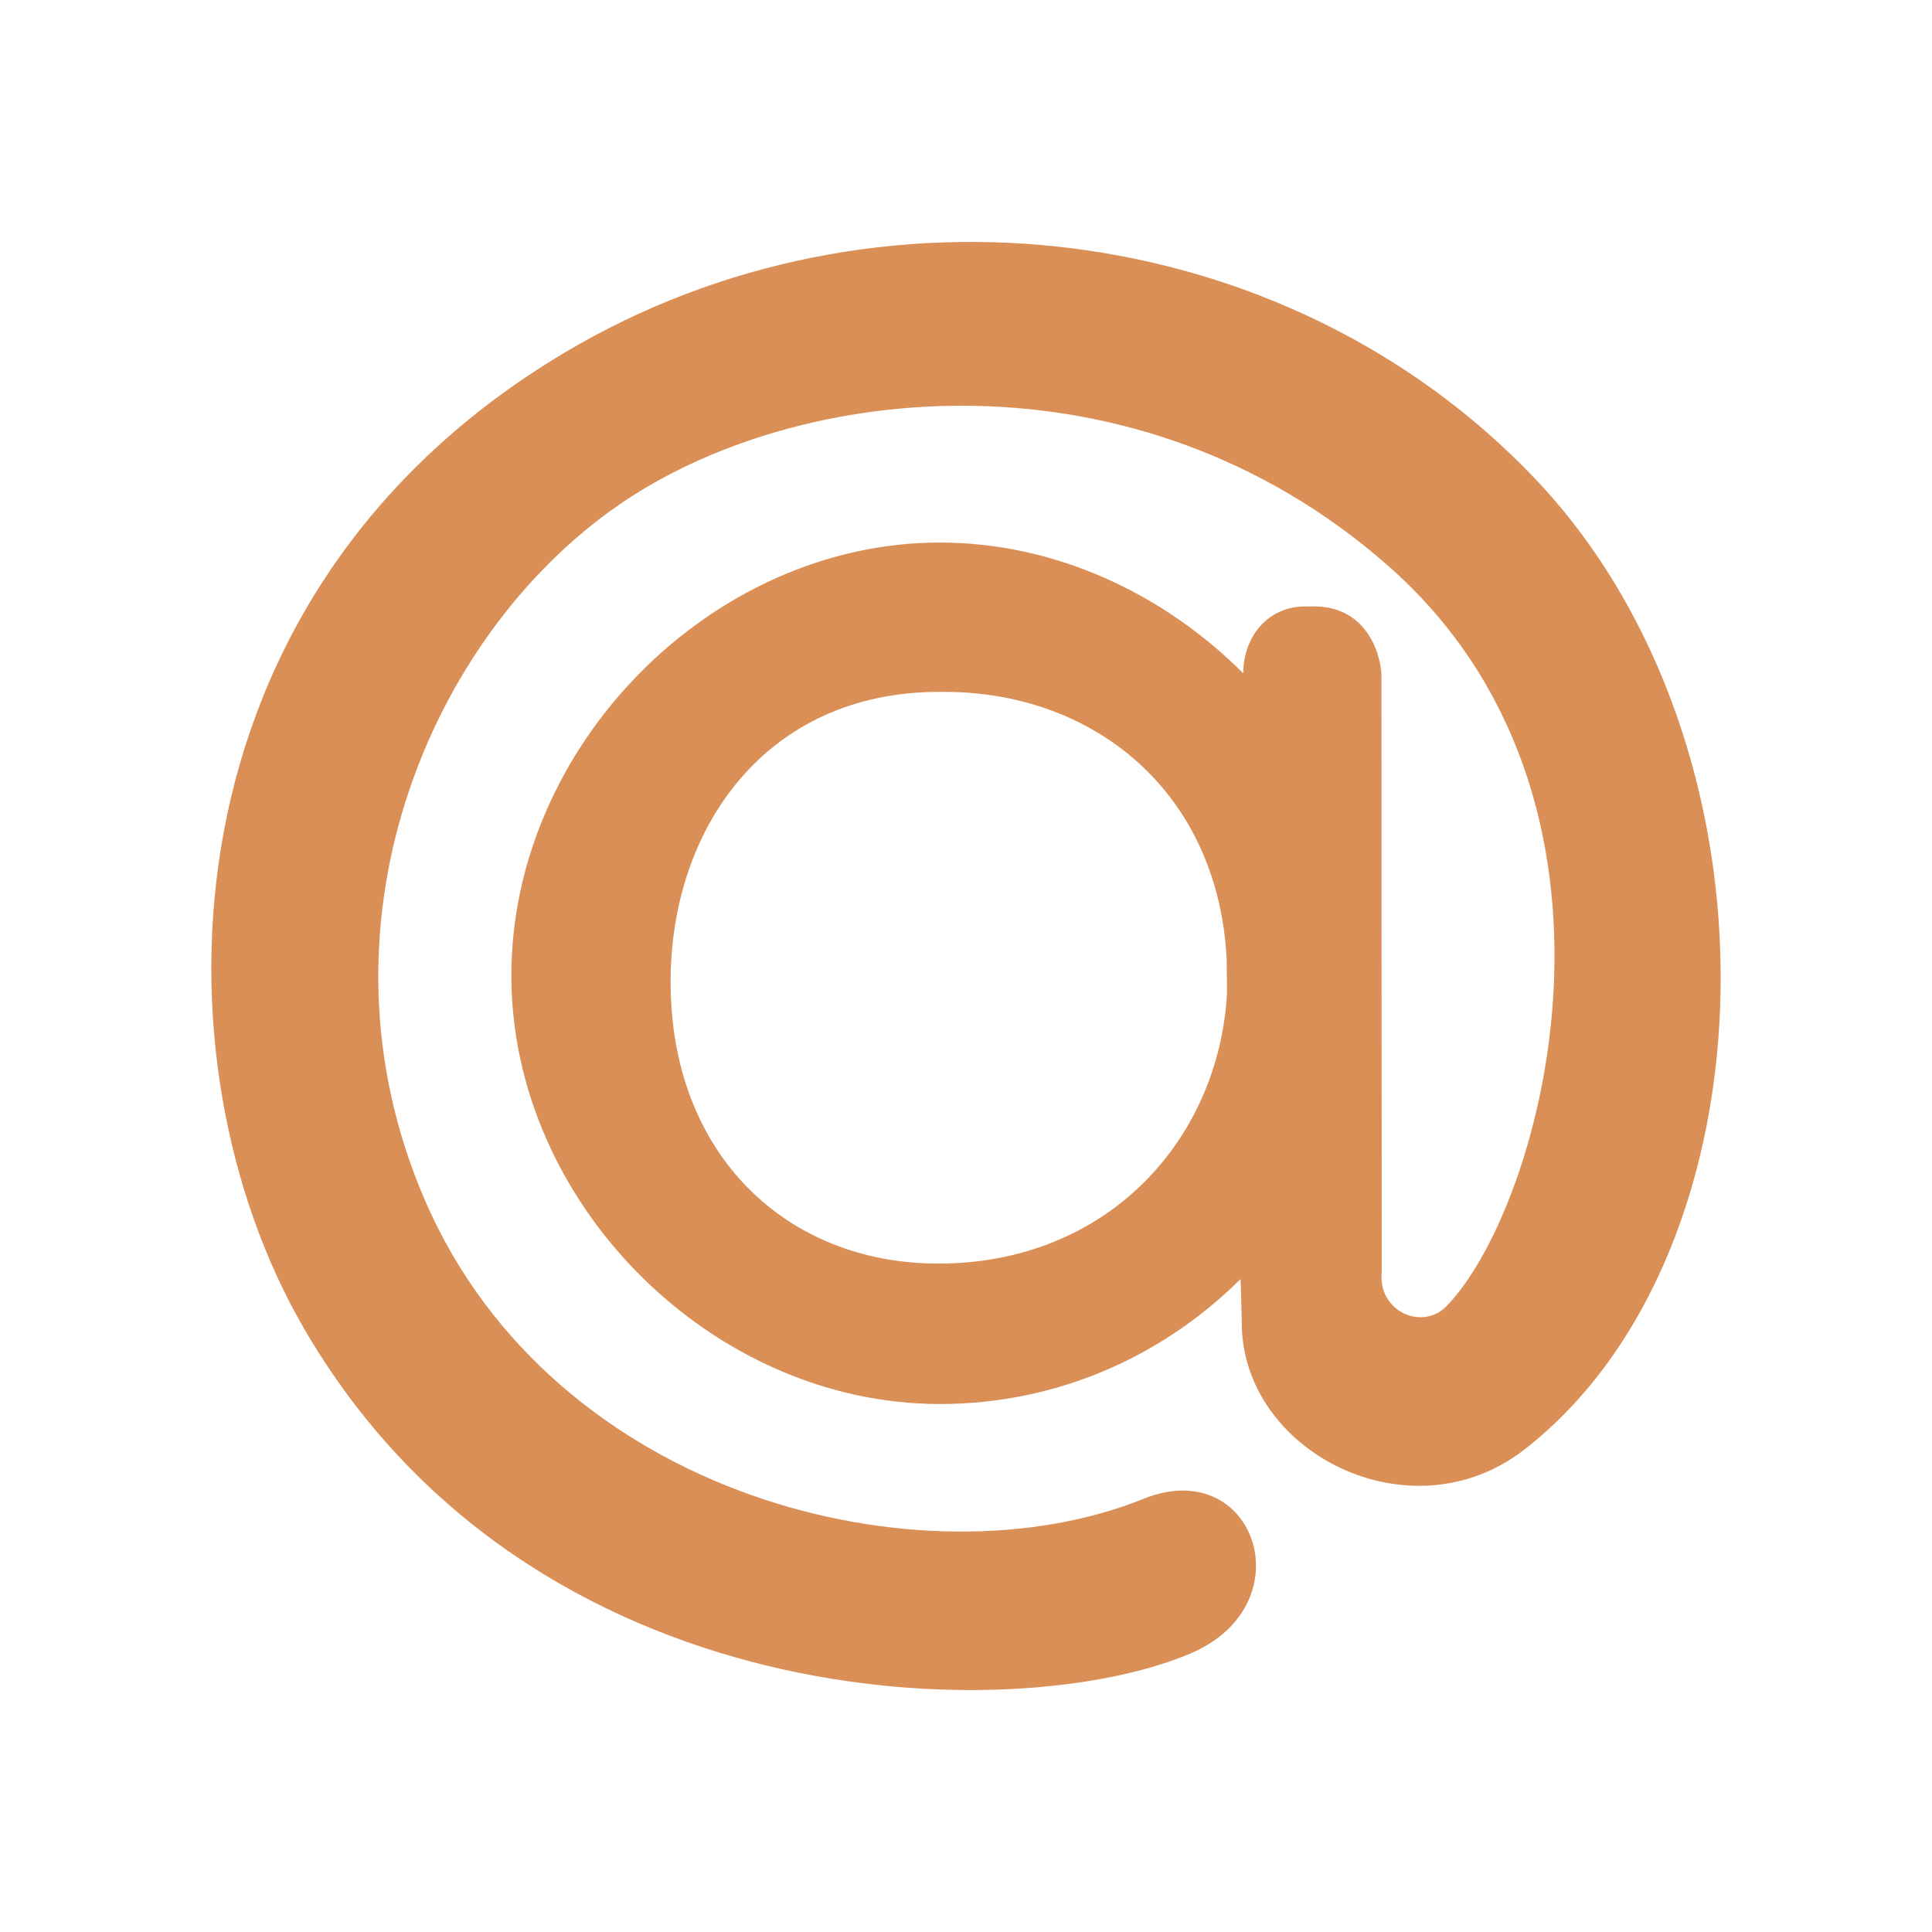 <?xml version="1.0" ?><svg height="512" id="Layer_1" version="1.1" viewBox="0 0 512 512" width="512" xml:space="preserve" xmlns="http://www.w3.org/2000/svg" xmlns:cc="http://creativecommons.org/ns#" xmlns:dc="http://purl.org/dc/elements/1.1/" xmlns:inkscape="http://www.inkscape.org/namespaces/inkscape" xmlns:rdf="http://www.w3.org/1999/02/22-rdf-syntax-ns#" xmlns:sodipodi="http://sodipodi.sourceforge.net/DTD/sodipodi-0.dtd" xmlns:svg="http://www.w3.org/2000/svg"><defs id="defs12"/><g id="g5274"><rect height="512" id="rect2987" rx="64" ry="64" style="fill:white;fill-opacity:0;fill-rule:nonzero;stroke:none" width="512" x="0" y="5.6843419e-014"/><path d="m 325.08,254.167 c -2.271,-44.215 -35.101,-70.809 -74.748,-70.809 h -1.493 c -45.751,0 -71.12,35.977 -71.12,76.848 0,45.753 30.691,74.657 70.948,74.657 44.868,0 74.379,-32.874 76.514,-71.753 l -0.101,-8.943 z M 249.061,143.78 c 30.569,0 59.316,13.514 80.416,34.673 v 0.079 c 0,-10.154 6.837,-17.813 16.325,-17.813 l 2.403,-0.016 c 14.838,0 17.894,14.047 17.894,18.49 l 0.067,157.918 c -1.05,10.343 10.672,15.683 17.167,9.043 25.362,-26.06 55.694,-133.971 -15.765,-196.481 -66.596,-58.292 -155.955,-48.69 -203.479,-15.931 -50.525,34.843 -82.847,111.97 -51.447,184.405 34.233,79.001 132.184,102.565 190.404,79.058 29.479,-11.898 43.09,27.949 12.474,40.971 C 269.264,457.877 140.5,455.889 80.353,351.693 39.714,281.343 41.867,157.559 149.658,93.43 232.109,44.356 340.822,57.938 406.372,126.396 c 68.519,71.566 64.516,205.587 -2.308,257.683 -30.283,23.675 -75.262,0.643 -74.978,-33.851 l -0.308,-11.276 c -21.085,20.921 -49.148,33.128 -79.717,33.128 -60.399,0 -113.545,-53.13 -113.545,-113.539 0,-60.99 53.147,-114.762 113.545,-114.762 l 0,0" id="path24_3_" style="fill:#DA8F56"/></g></svg>